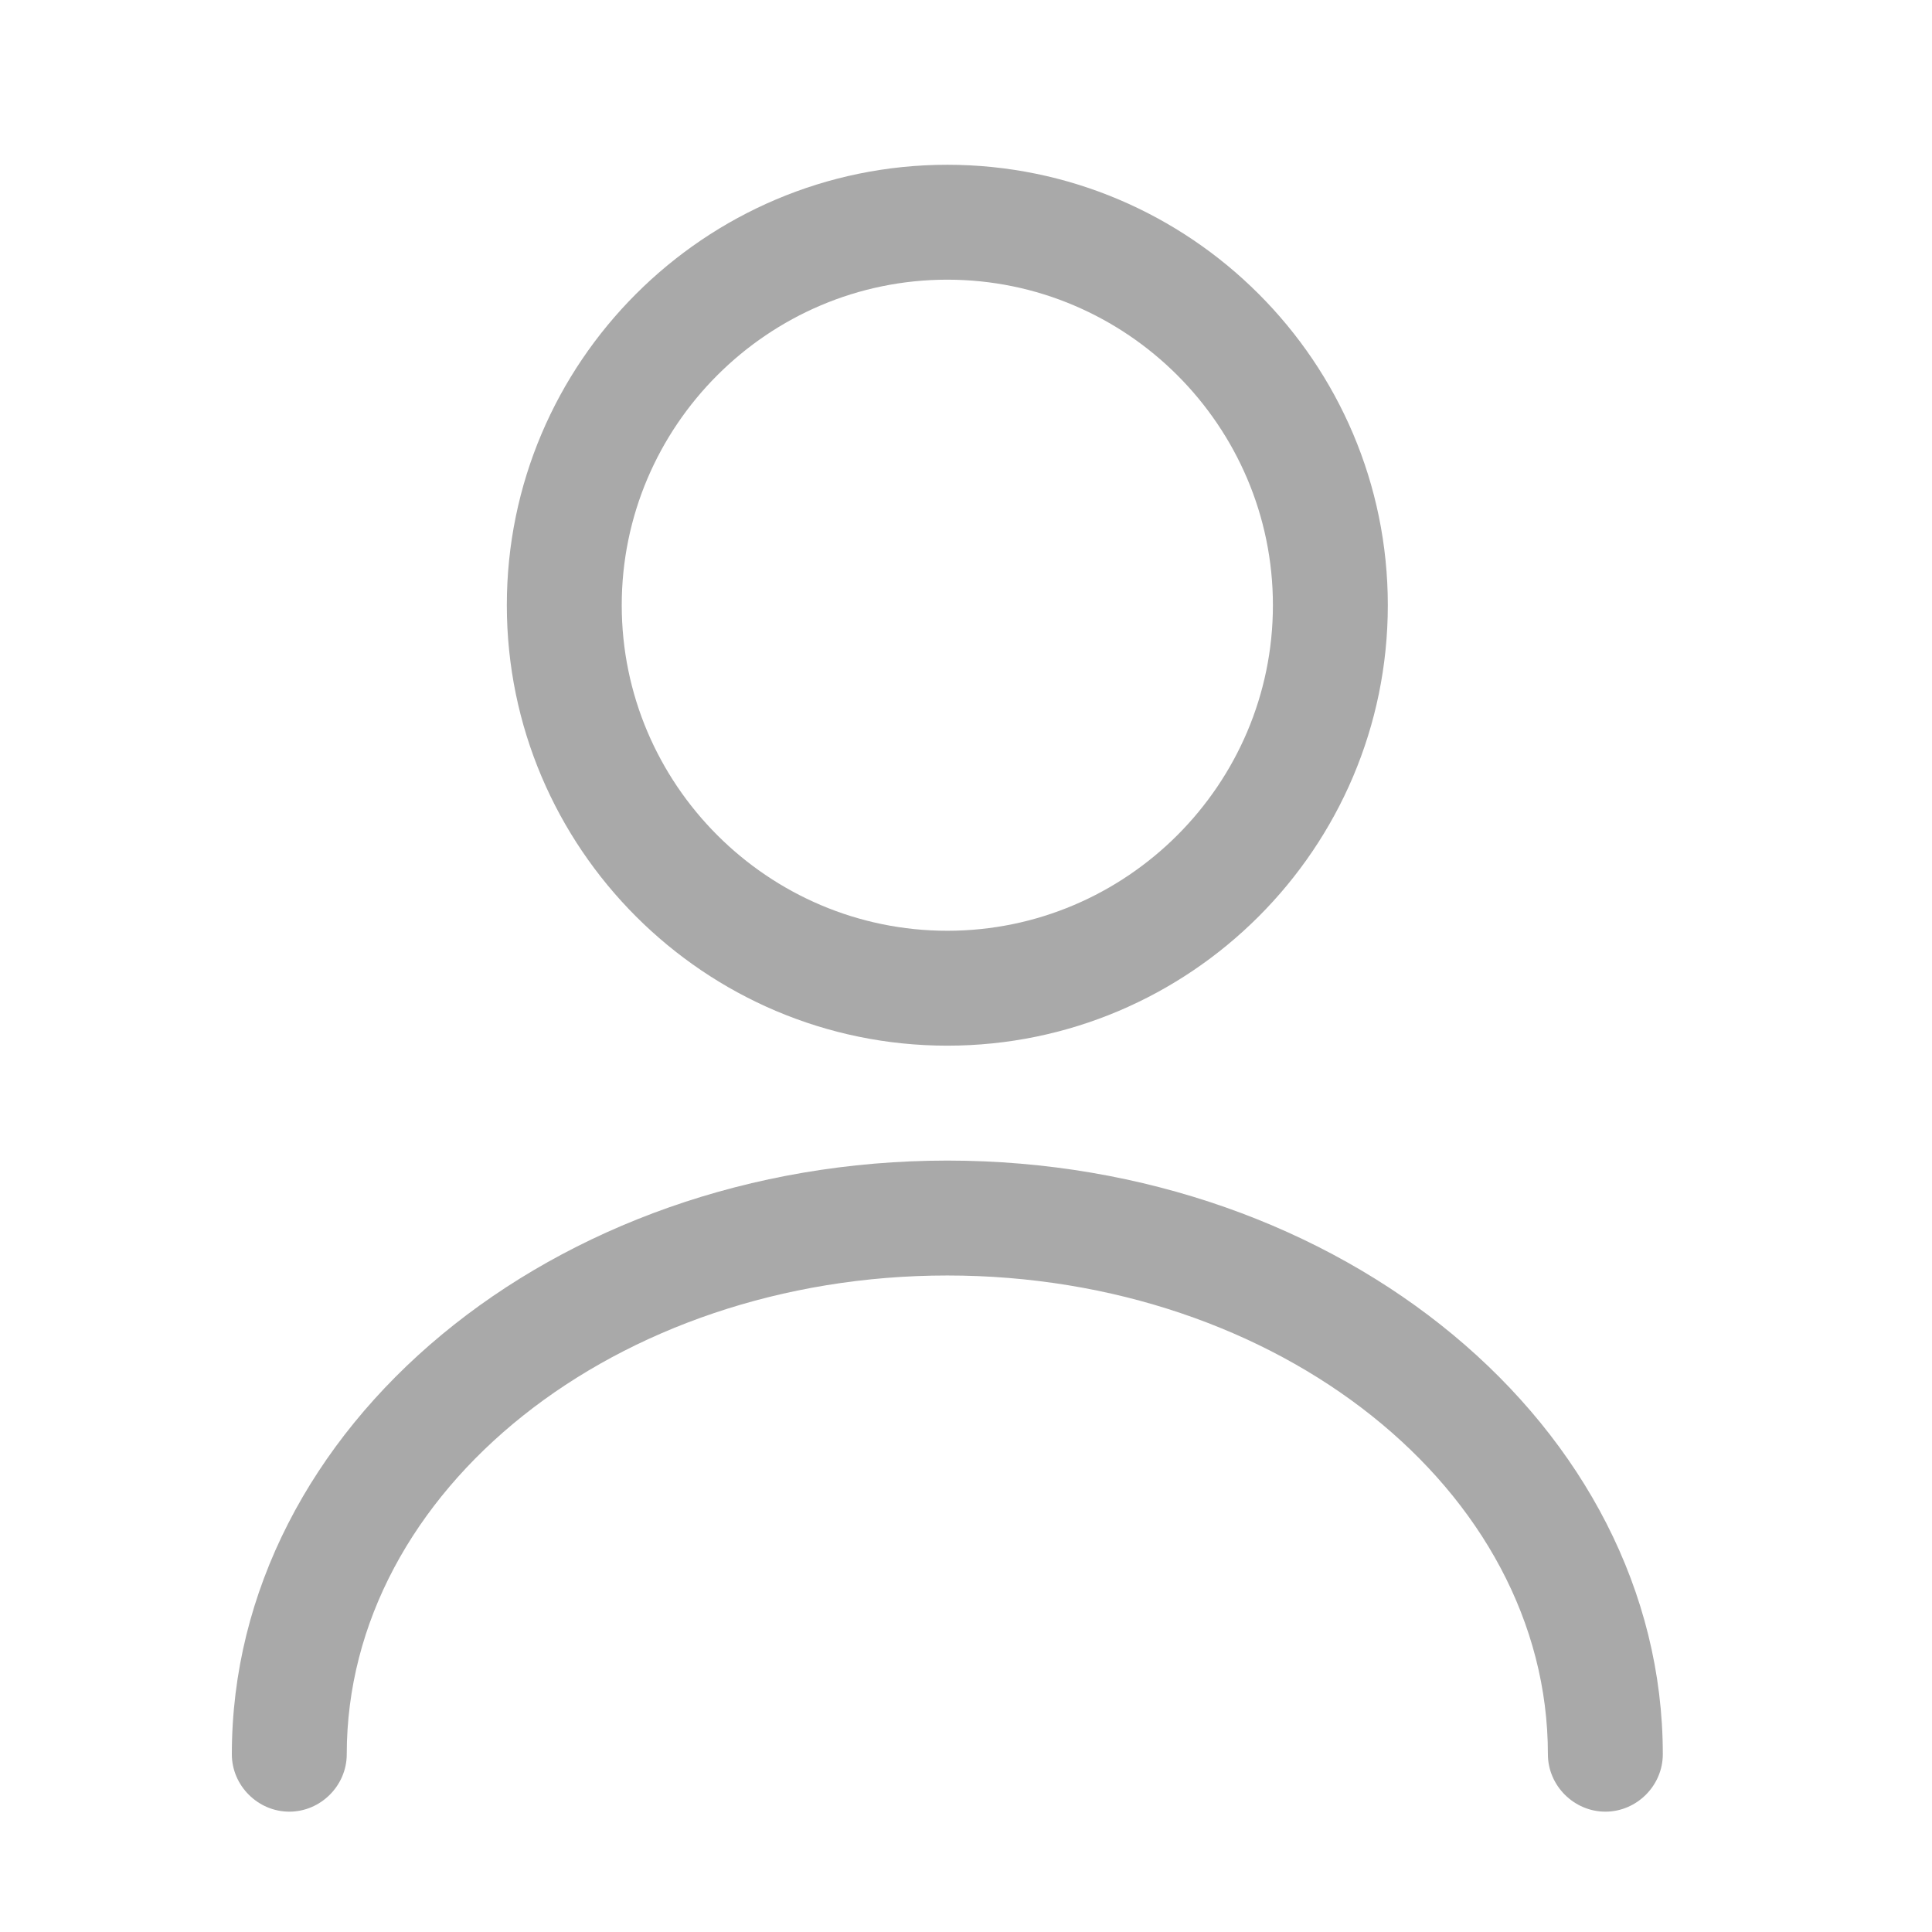<svg width="21" height="21" viewBox="0 0 21 21" fill="none" xmlns="http://www.w3.org/2000/svg">
<path d="M10.297 11.366C7.658 11.366 5.509 9.218 5.509 6.578C5.509 3.939 7.658 1.791 10.297 1.791C12.937 1.791 15.085 3.939 15.085 6.578C15.085 9.218 12.937 11.366 10.297 11.366ZM10.297 3.04C8.349 3.04 6.758 4.63 6.758 6.578C6.758 8.527 8.349 10.117 10.297 10.117C12.245 10.117 13.836 8.527 13.836 6.578C13.836 4.63 12.245 3.04 10.297 3.04Z" fill="#A9A9A9"/>
<path d="M17.45 19.692C17.108 19.692 16.825 19.409 16.825 19.068C16.825 16.195 13.894 13.864 10.297 13.864C6.7 13.864 3.769 16.195 3.769 19.068C3.769 19.409 3.486 19.692 3.145 19.692C2.803 19.692 2.52 19.409 2.52 19.068C2.52 15.513 6.009 12.615 10.297 12.615C14.585 12.615 18.074 15.513 18.074 19.068C18.074 19.409 17.791 19.692 17.45 19.692Z" fill="#A9A9A9"/>
</svg>
